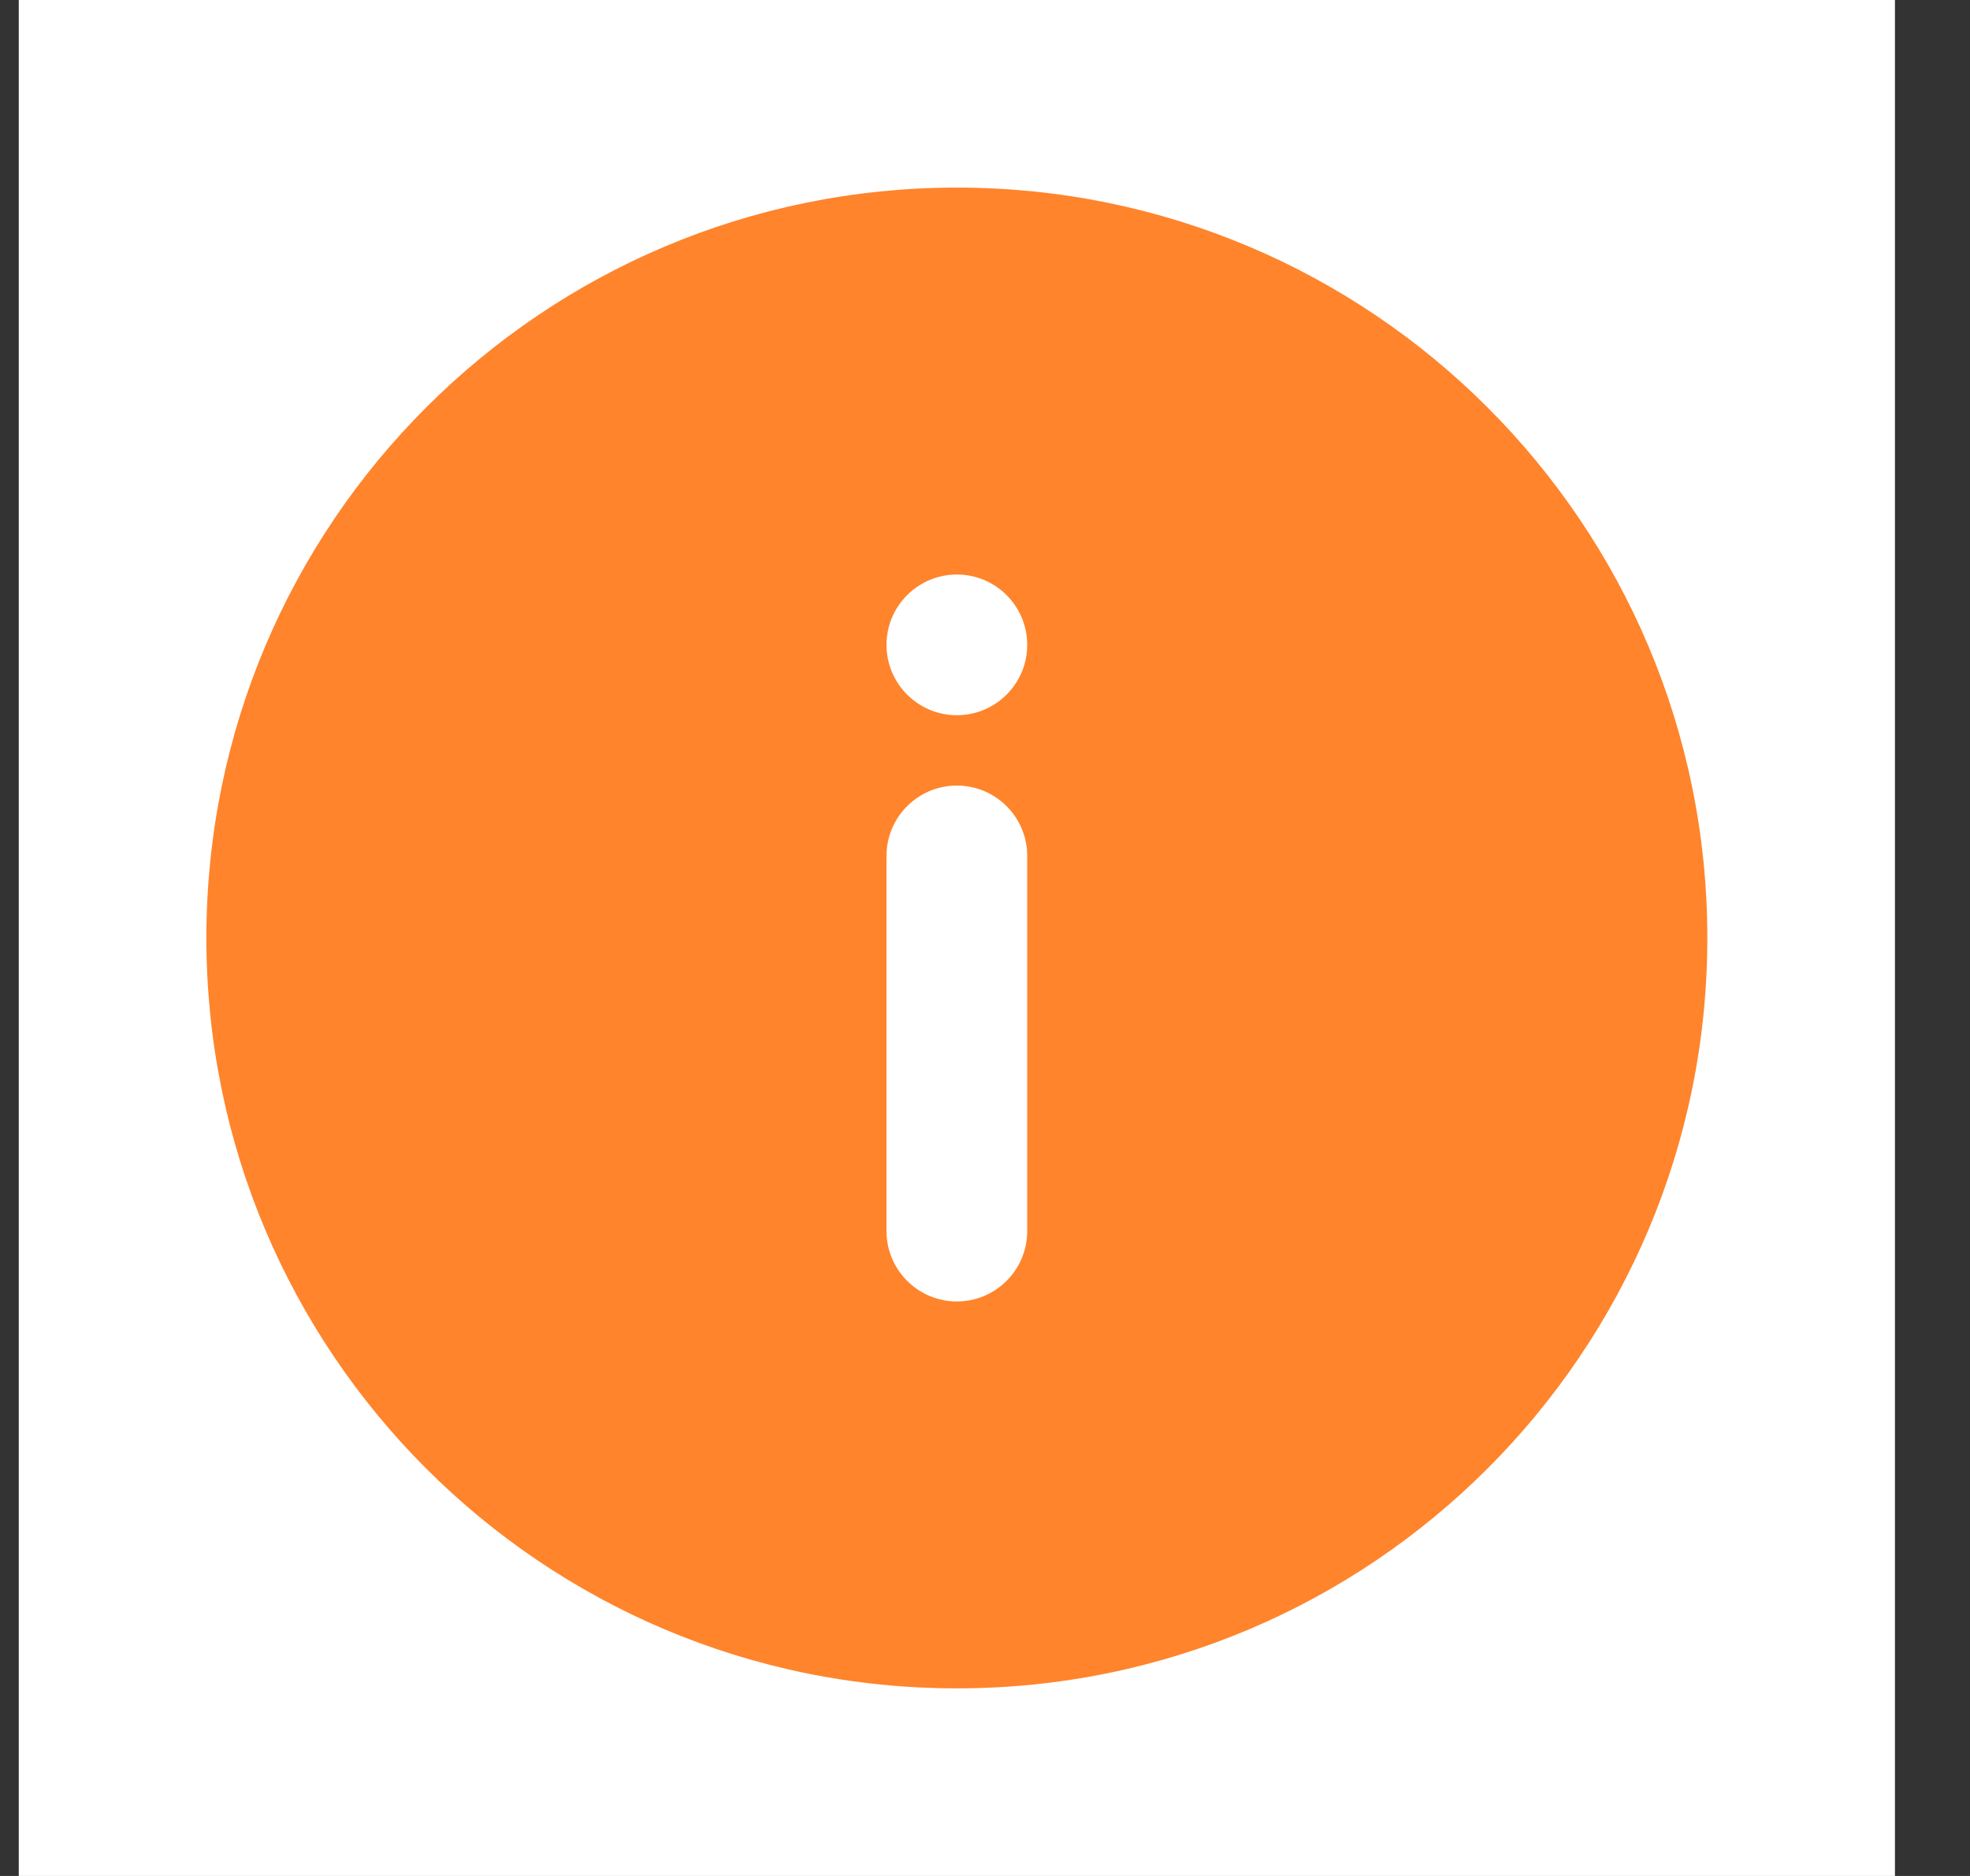 <svg width="21" height="20" viewBox="0 0 21 20" fill="none" xmlns="http://www.w3.org/2000/svg">
<rect x="0" y="0" width="21" height="20" fill="#333333" stroke="none"/>
<rect width="20" height="20" transform="translate(0.2)" fill="white"/>
<path fill-rule="evenodd" clip-rule="evenodd" d="M10.2 18C14.618 18 18.2 14.418 18.2 10C18.2 5.582 14.618 2 10.2 2C5.782 2 2.2 5.582 2.2 10C2.2 14.418 5.782 18 10.2 18ZM10.2 7.625C10.614 7.625 10.95 7.289 10.95 6.875C10.95 6.461 10.614 6.125 10.2 6.125C9.786 6.125 9.45 6.461 9.45 6.875C9.45 7.289 9.786 7.625 10.2 7.625ZM9.45 13.125C9.45 13.539 9.786 13.875 10.2 13.875C10.614 13.875 10.95 13.539 10.95 13.125V9.125C10.95 8.711 10.614 8.375 10.2 8.375C9.786 8.375 9.45 8.711 9.45 9.125V13.125Z" fill="#FF842C"/>
</svg>
